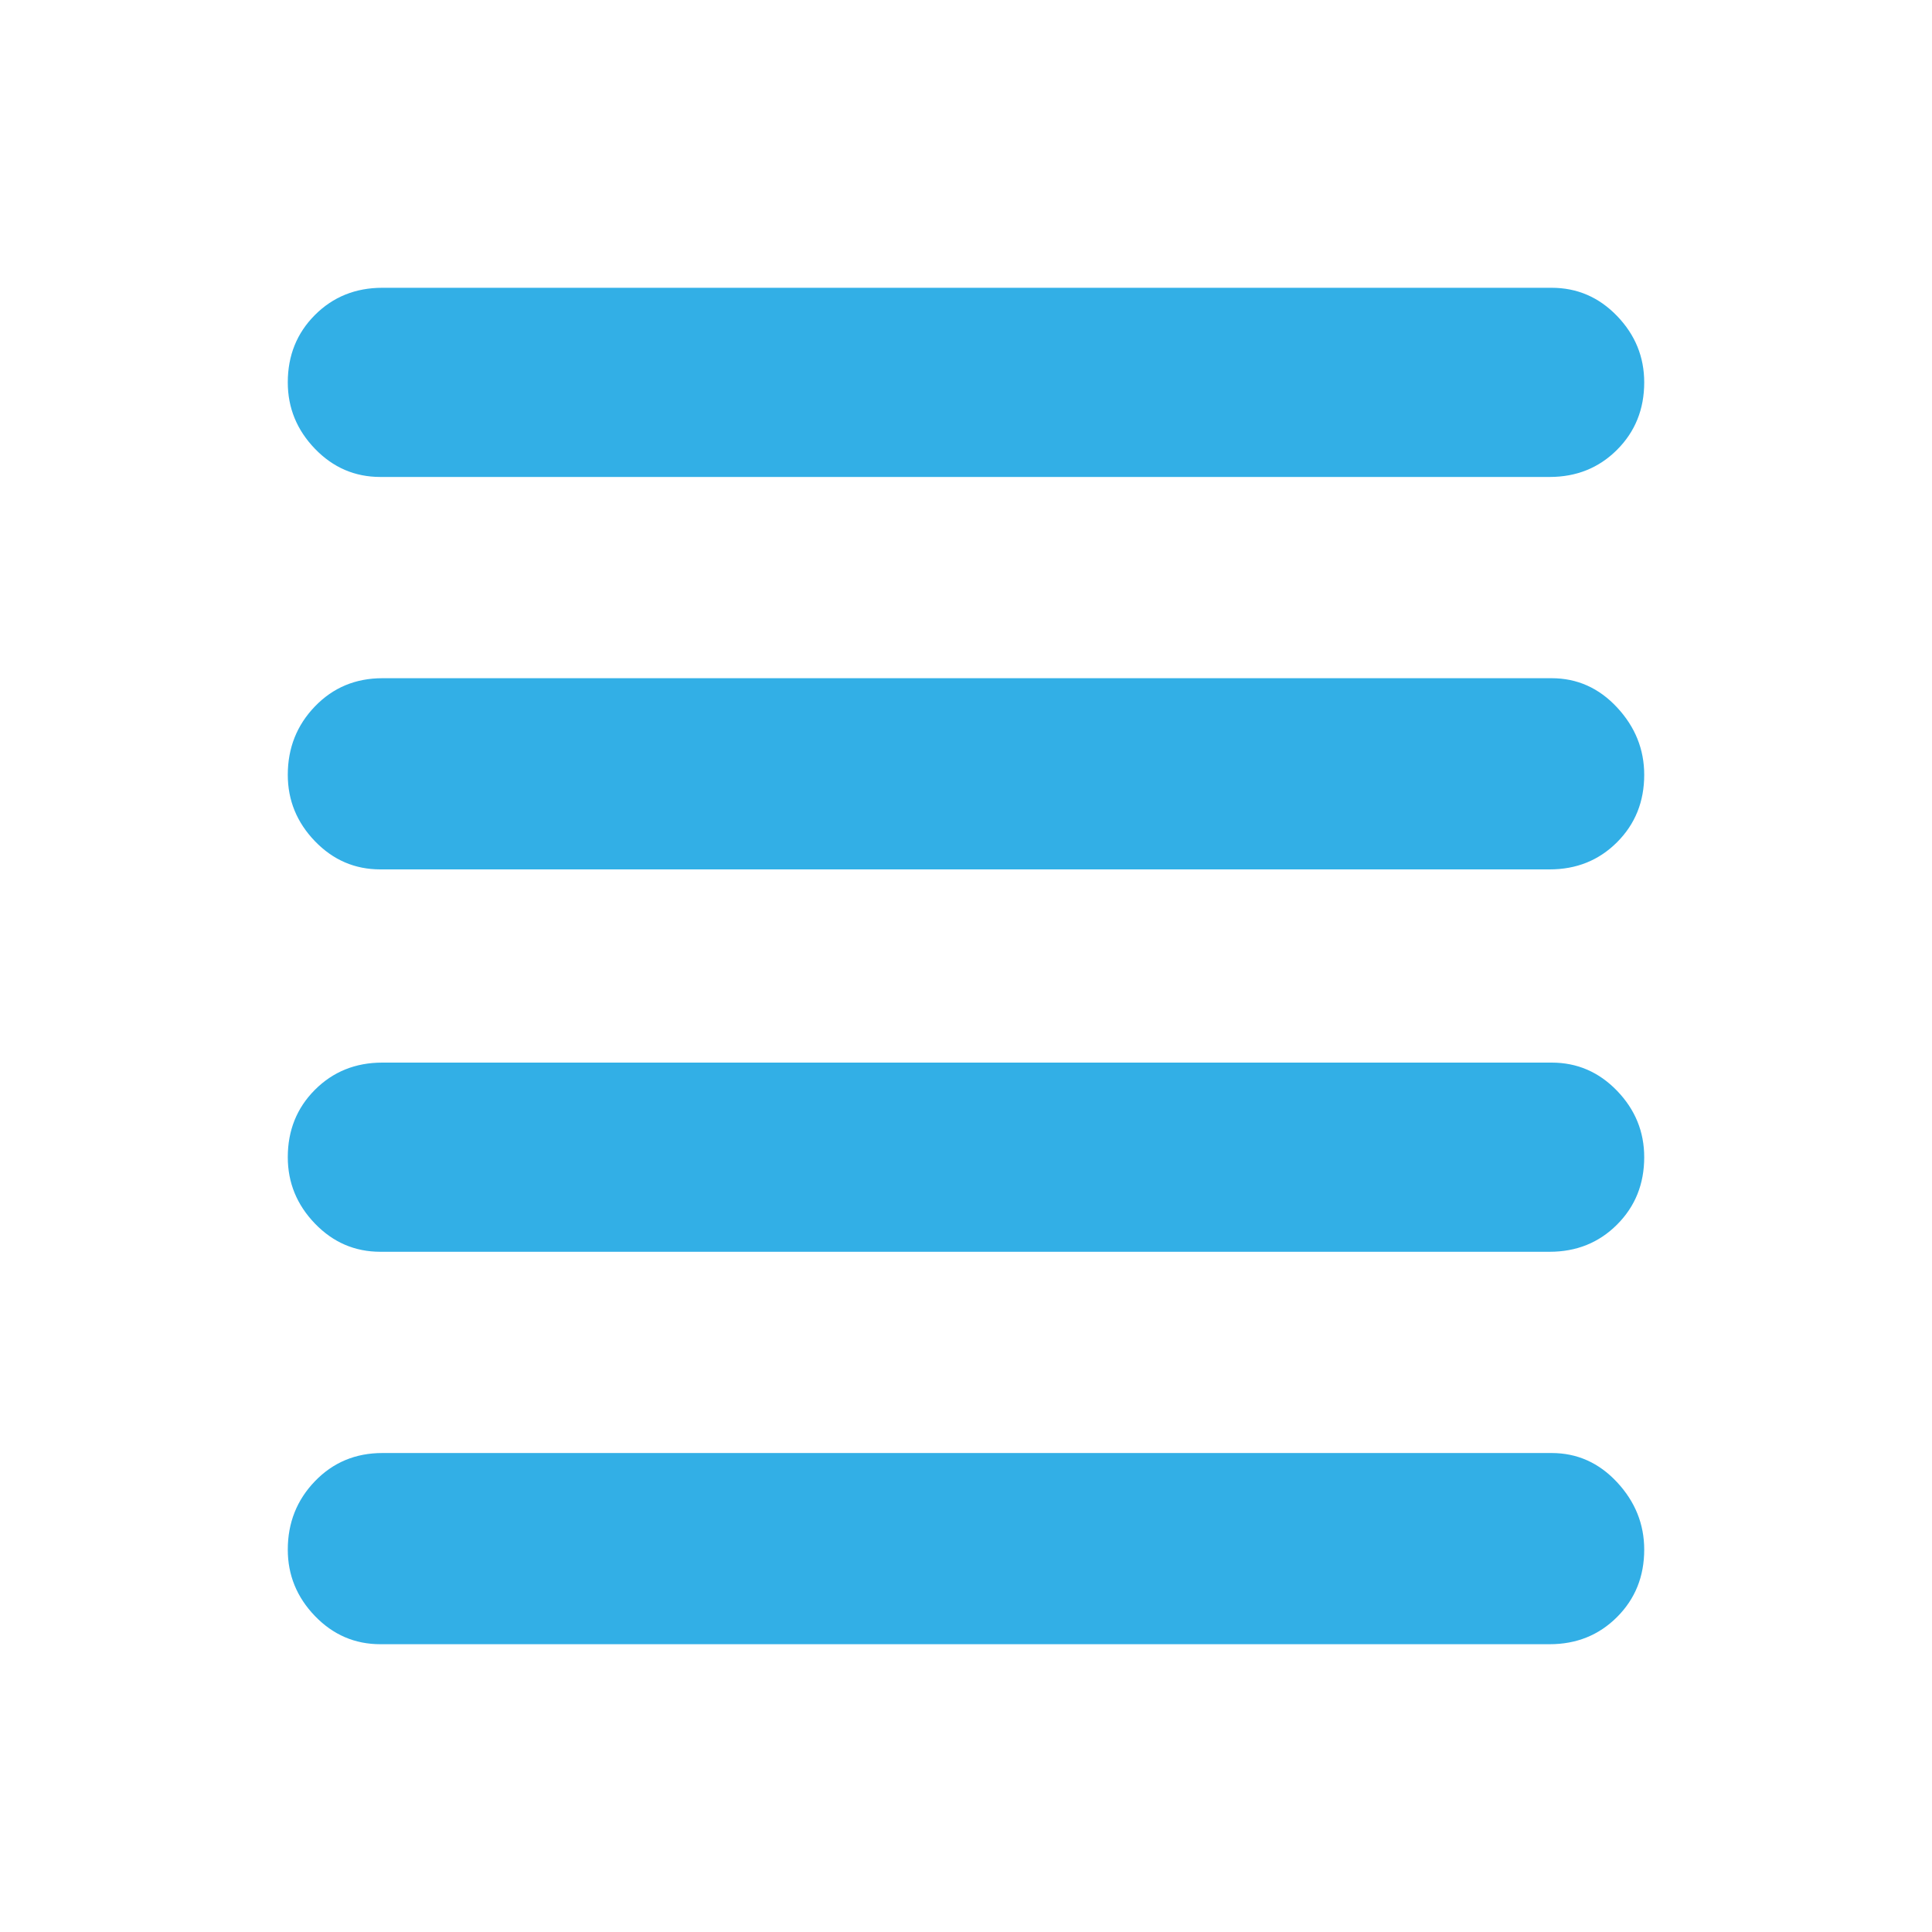<svg xmlns="http://www.w3.org/2000/svg" height="48" viewBox="0 -960 960 960" width="48"><path fill="rgb(50, 175, 230)" d="M189-338q-19 0-32.5-14T143-385q0-20 13.5-33.5T190-432h581q19 0 32.5 14t13.5 33q0 20-13.5 33.5T770-338H189Zm0 195q-19 0-32.5-14T143-190q0-20 13.5-34t33.5-14h581q19 0 32.5 14.5T817-190q0 20-13.5 33.5T770-143H189Zm0-385q-19 0-32.5-14T143-575q0-20 13.5-34t33.5-14h581q19 0 32.5 14.5T817-575q0 20-13.5 33.5T770-528H189Zm0-195q-19 0-32.5-14T143-770q0-20 13.5-33.5T190-817h581q19 0 32.5 14t13.5 33q0 20-13.5 33.5T770-723H189Z"/></svg>